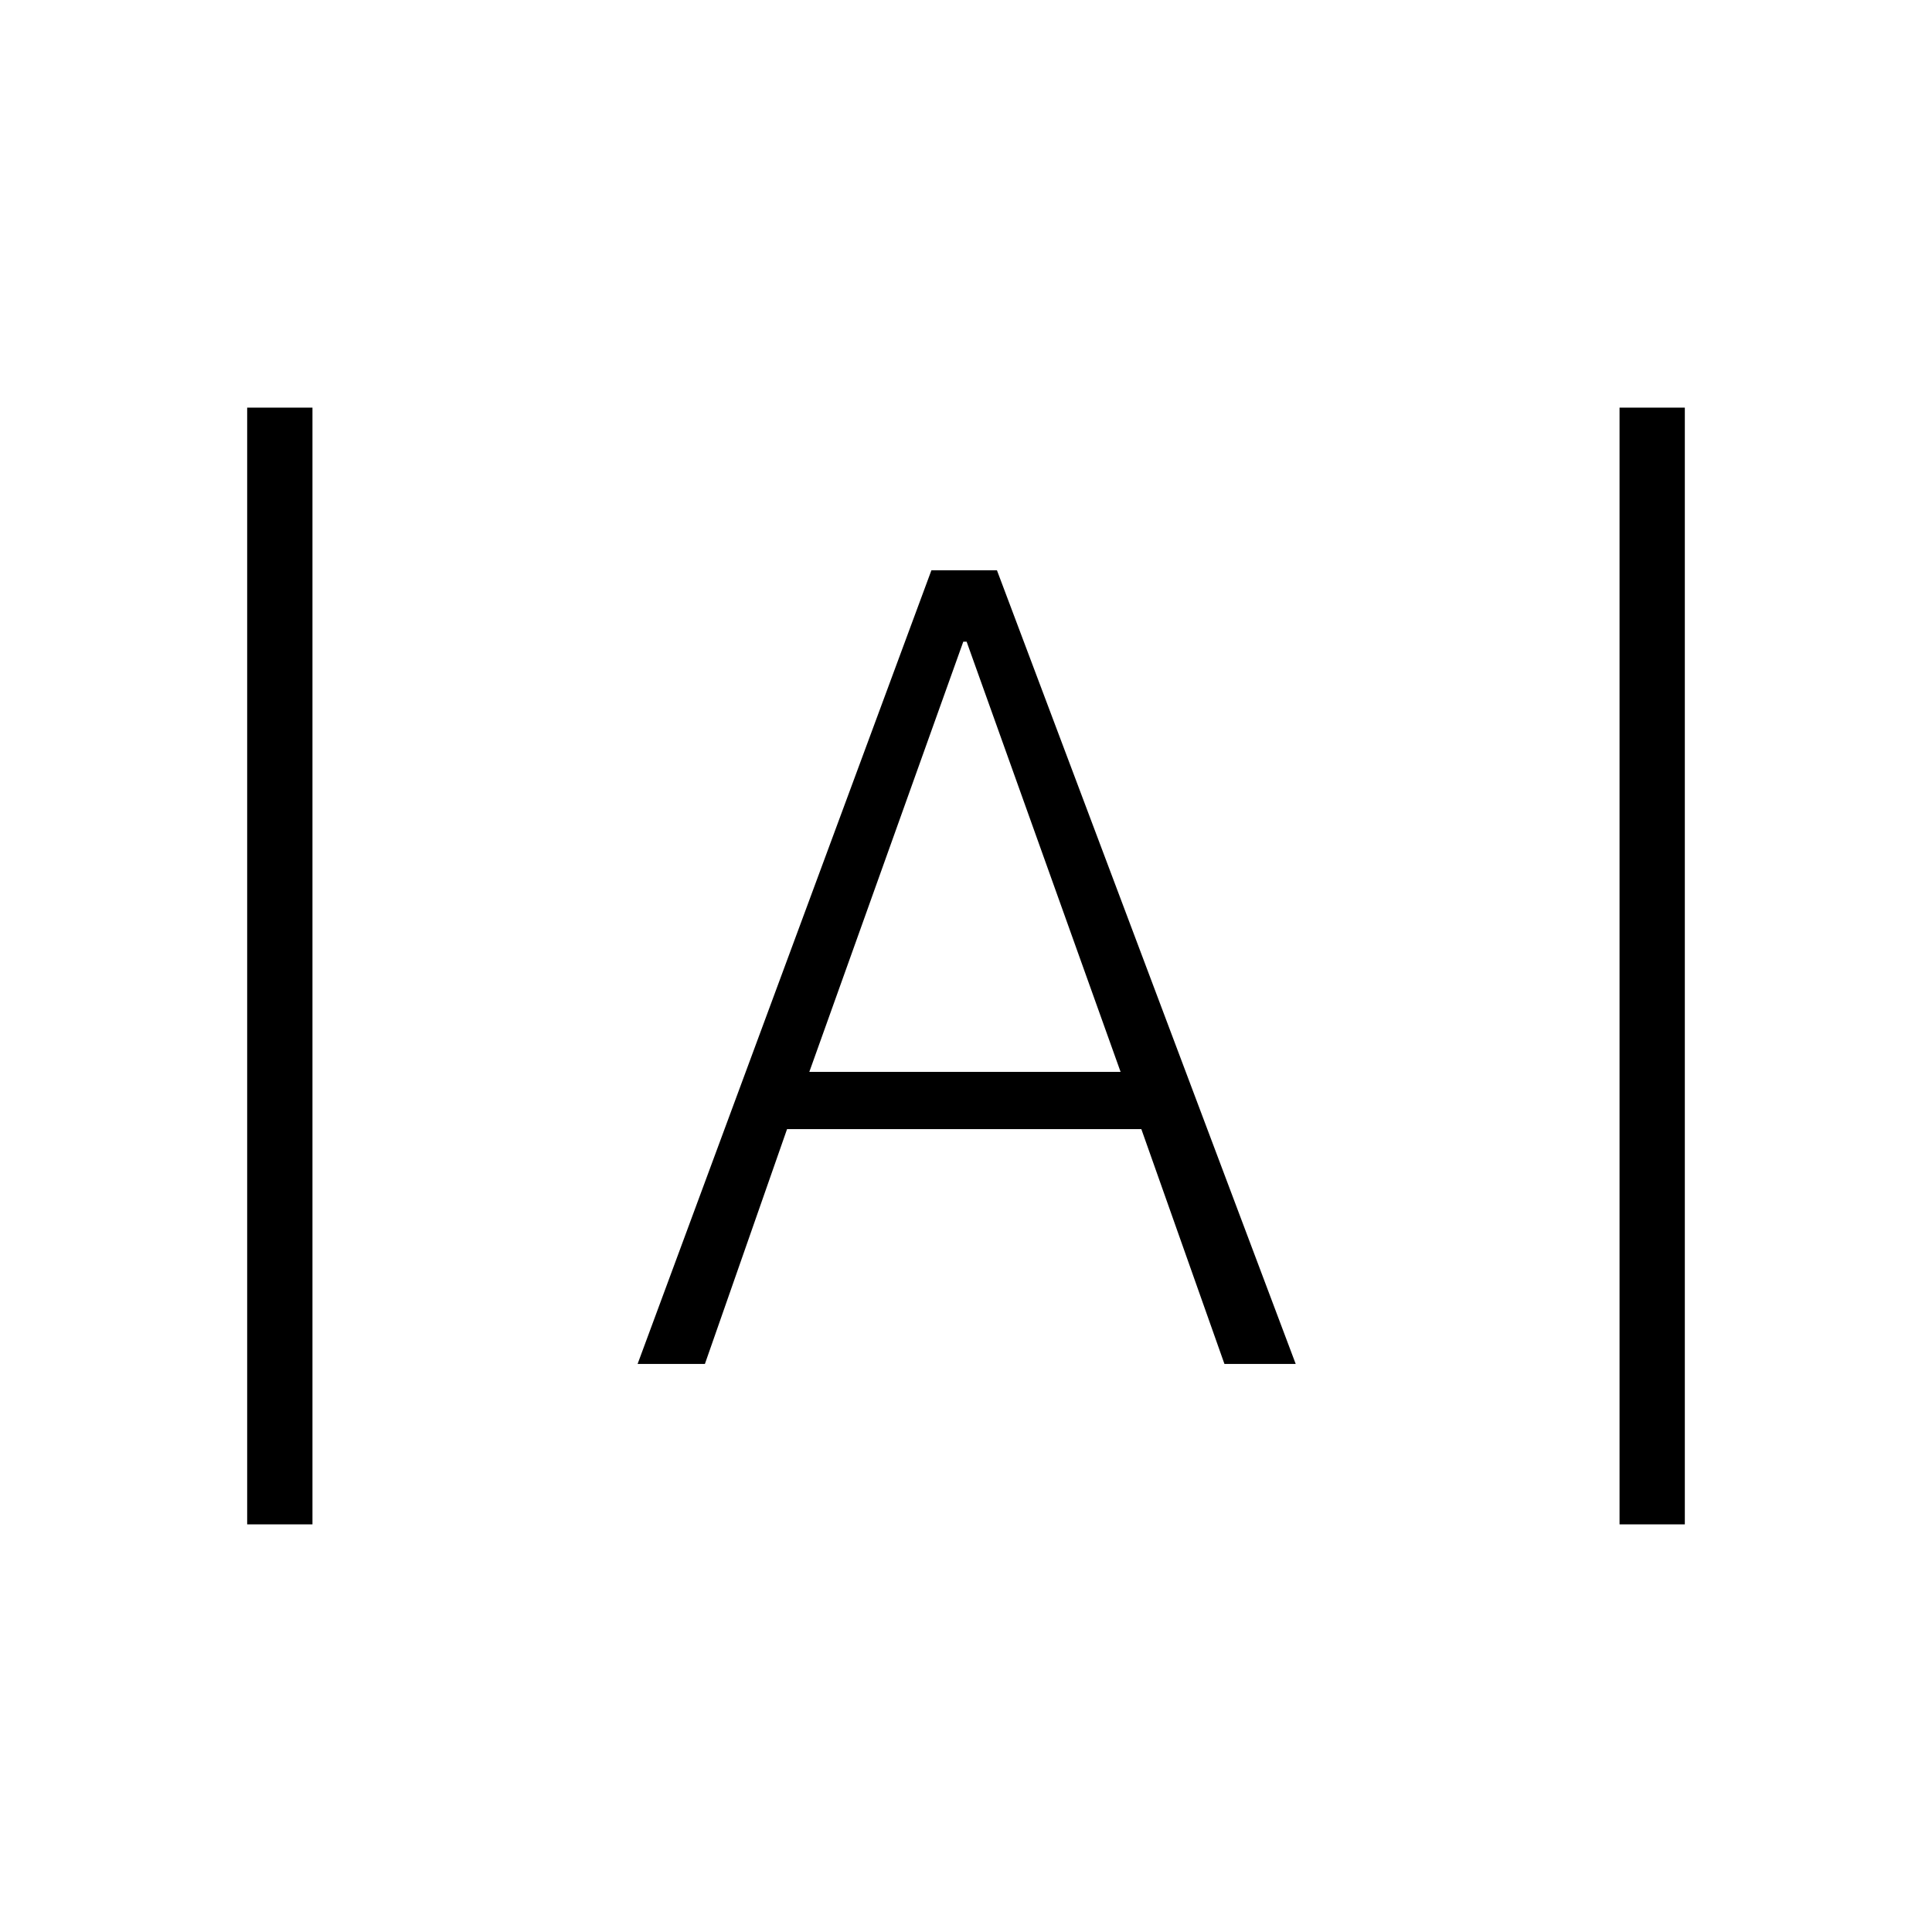 <svg xmlns="http://www.w3.org/2000/svg" height="40" viewBox="0 -960 960 960" width="40"><path d="M122.82-202.54v-554.92h32.44v554.92h-32.44Zm681.92 0v-554.92h32.44v554.92h-32.44Zm-487.92-79.72 145.99-394.36h32.57l148.45 394.36h-35.41l-41.29-116.68H391.08l-40.82 116.68h-33.44Zm85.33-145.14h154.66l-76.5-213.75h-1.66l-76.5 213.75Z"/></svg>